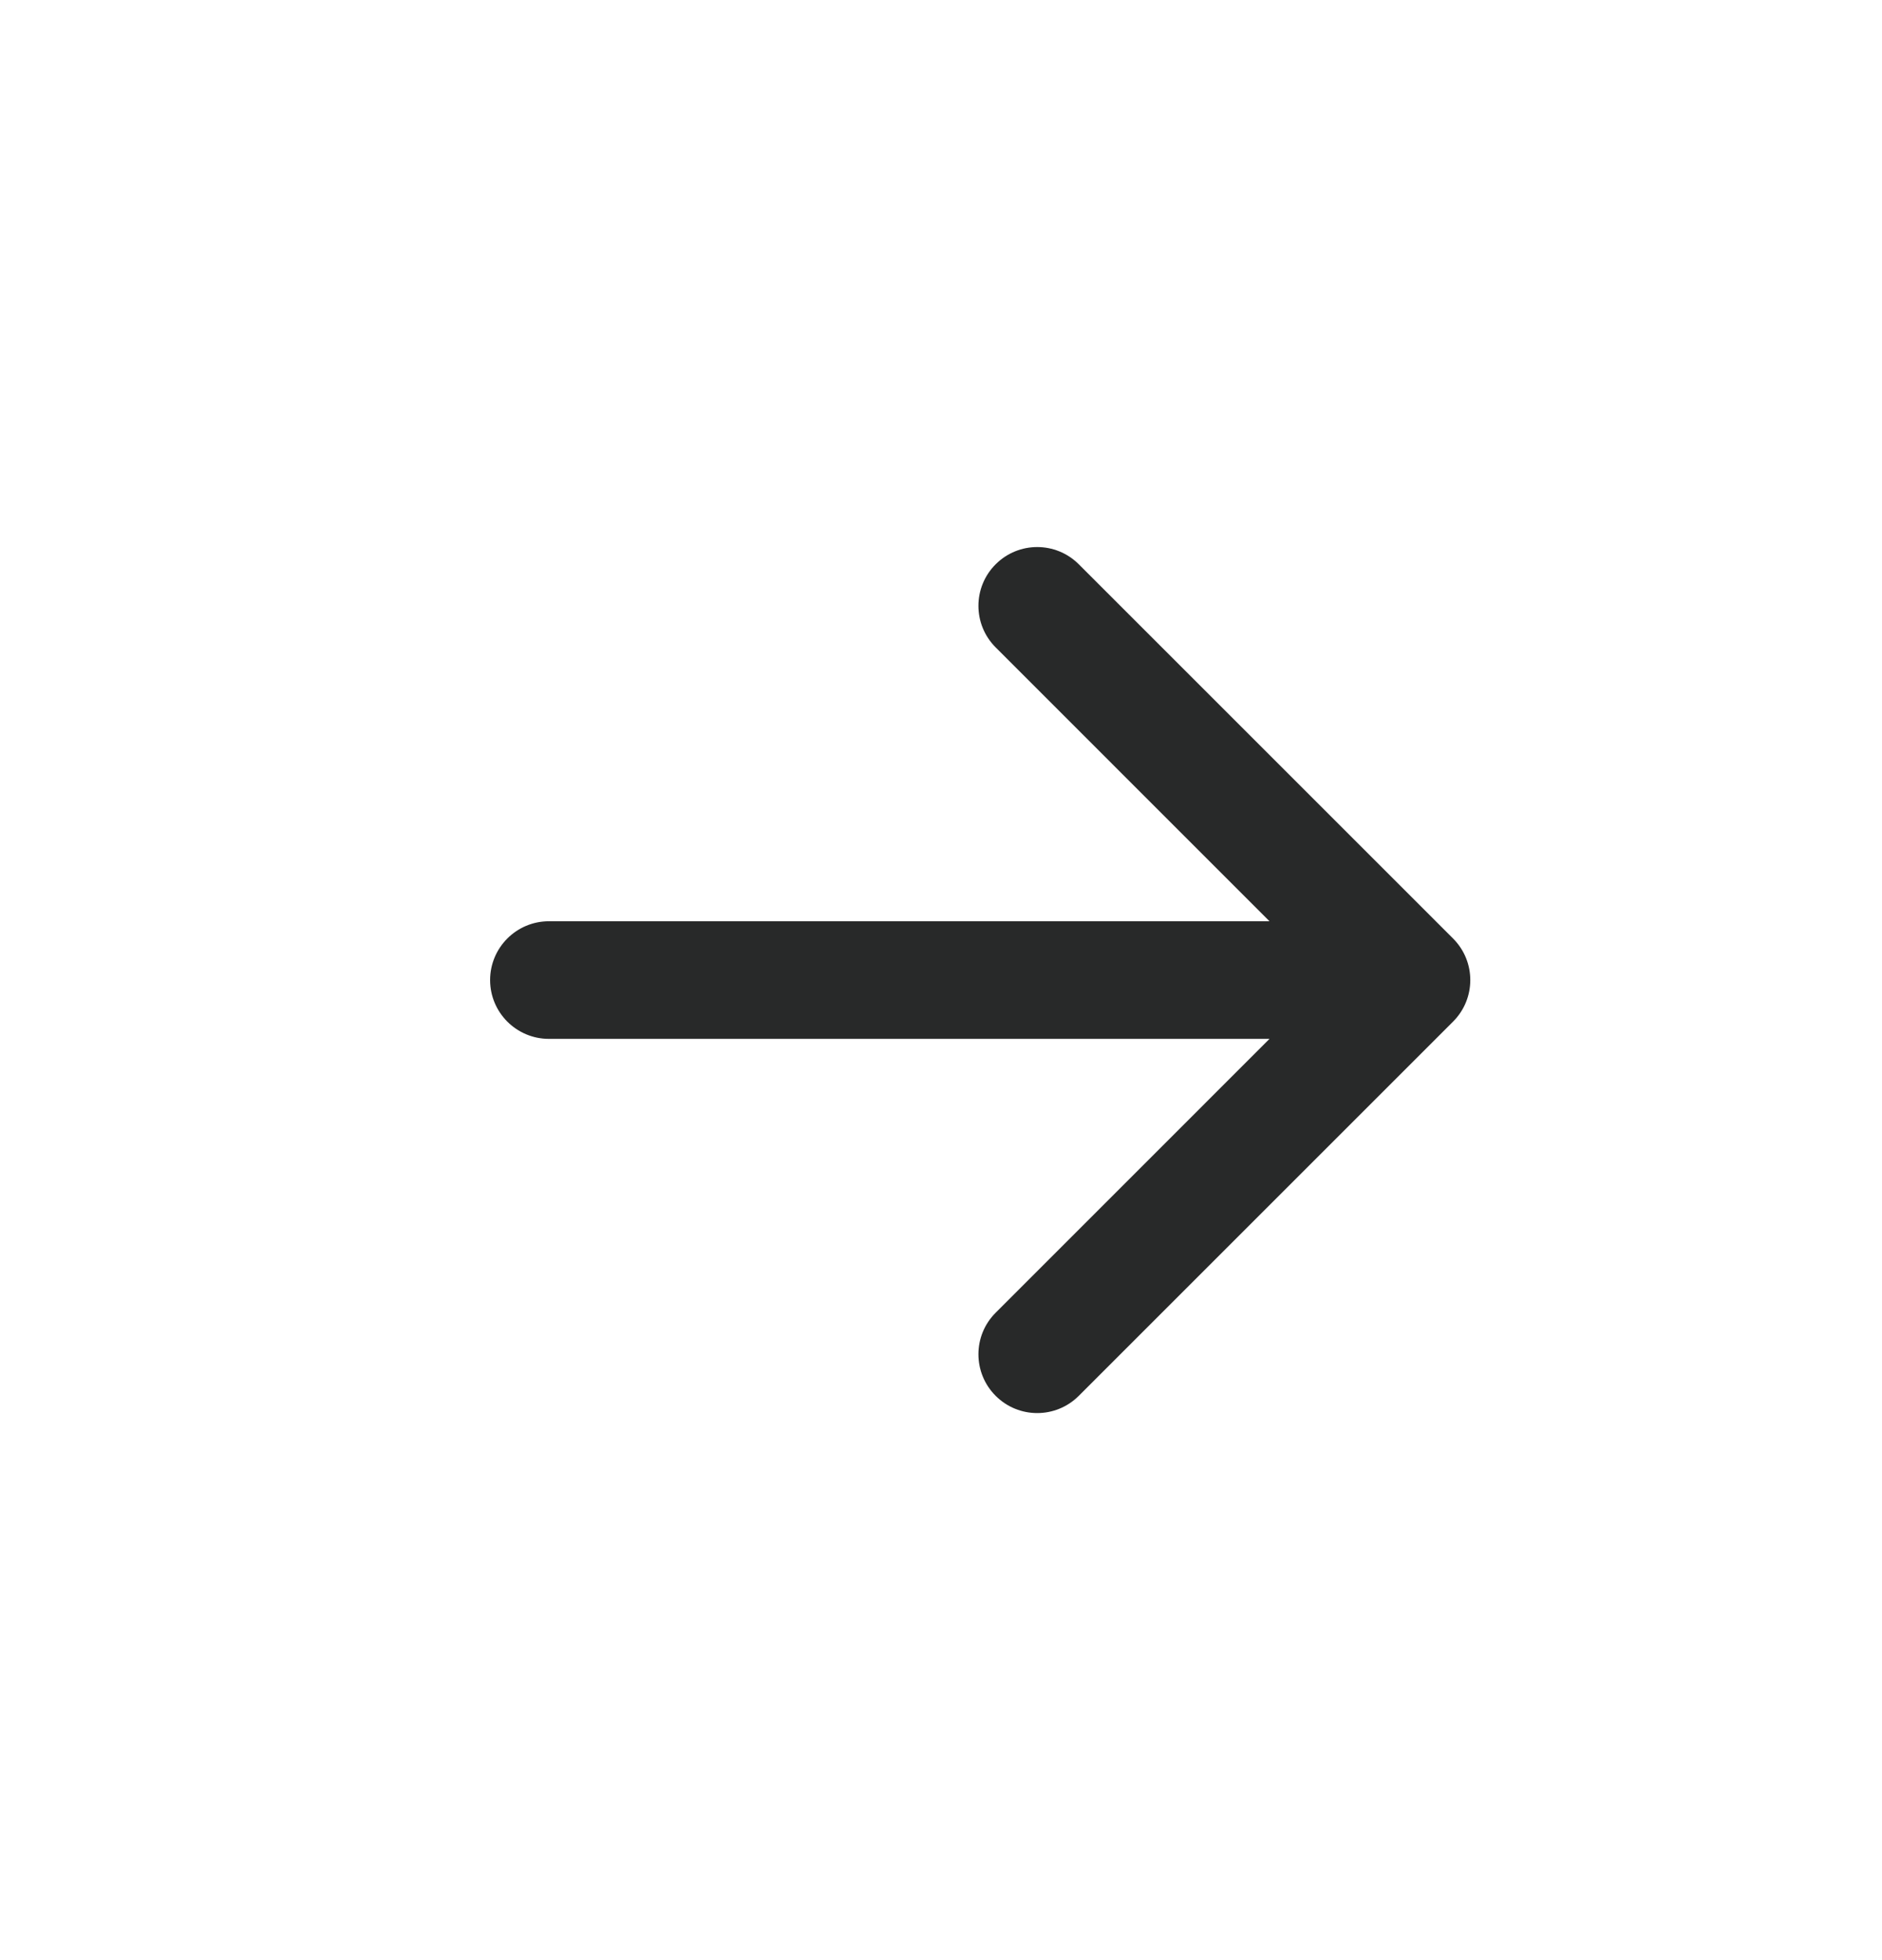 <svg width="24" height="25" viewBox="0 0 24 25" fill="none" xmlns="http://www.w3.org/2000/svg">
<path d="M7 11.75C6.586 11.75 6.25 12.086 6.25 12.5C6.25 12.914 6.586 13.25 7 13.25L7 11.75ZM18.53 13.03C18.823 12.737 18.823 12.263 18.53 11.97L13.757 7.197C13.464 6.904 12.99 6.904 12.697 7.197C12.404 7.49 12.404 7.964 12.697 8.257L16.939 12.5L12.697 16.743C12.404 17.035 12.404 17.51 12.697 17.803C12.99 18.096 13.464 18.096 13.757 17.803L18.53 13.03ZM7 13.25L18 13.25L18 11.75L7 11.75L7 13.25Z" fill="#282929"/>
</svg>
